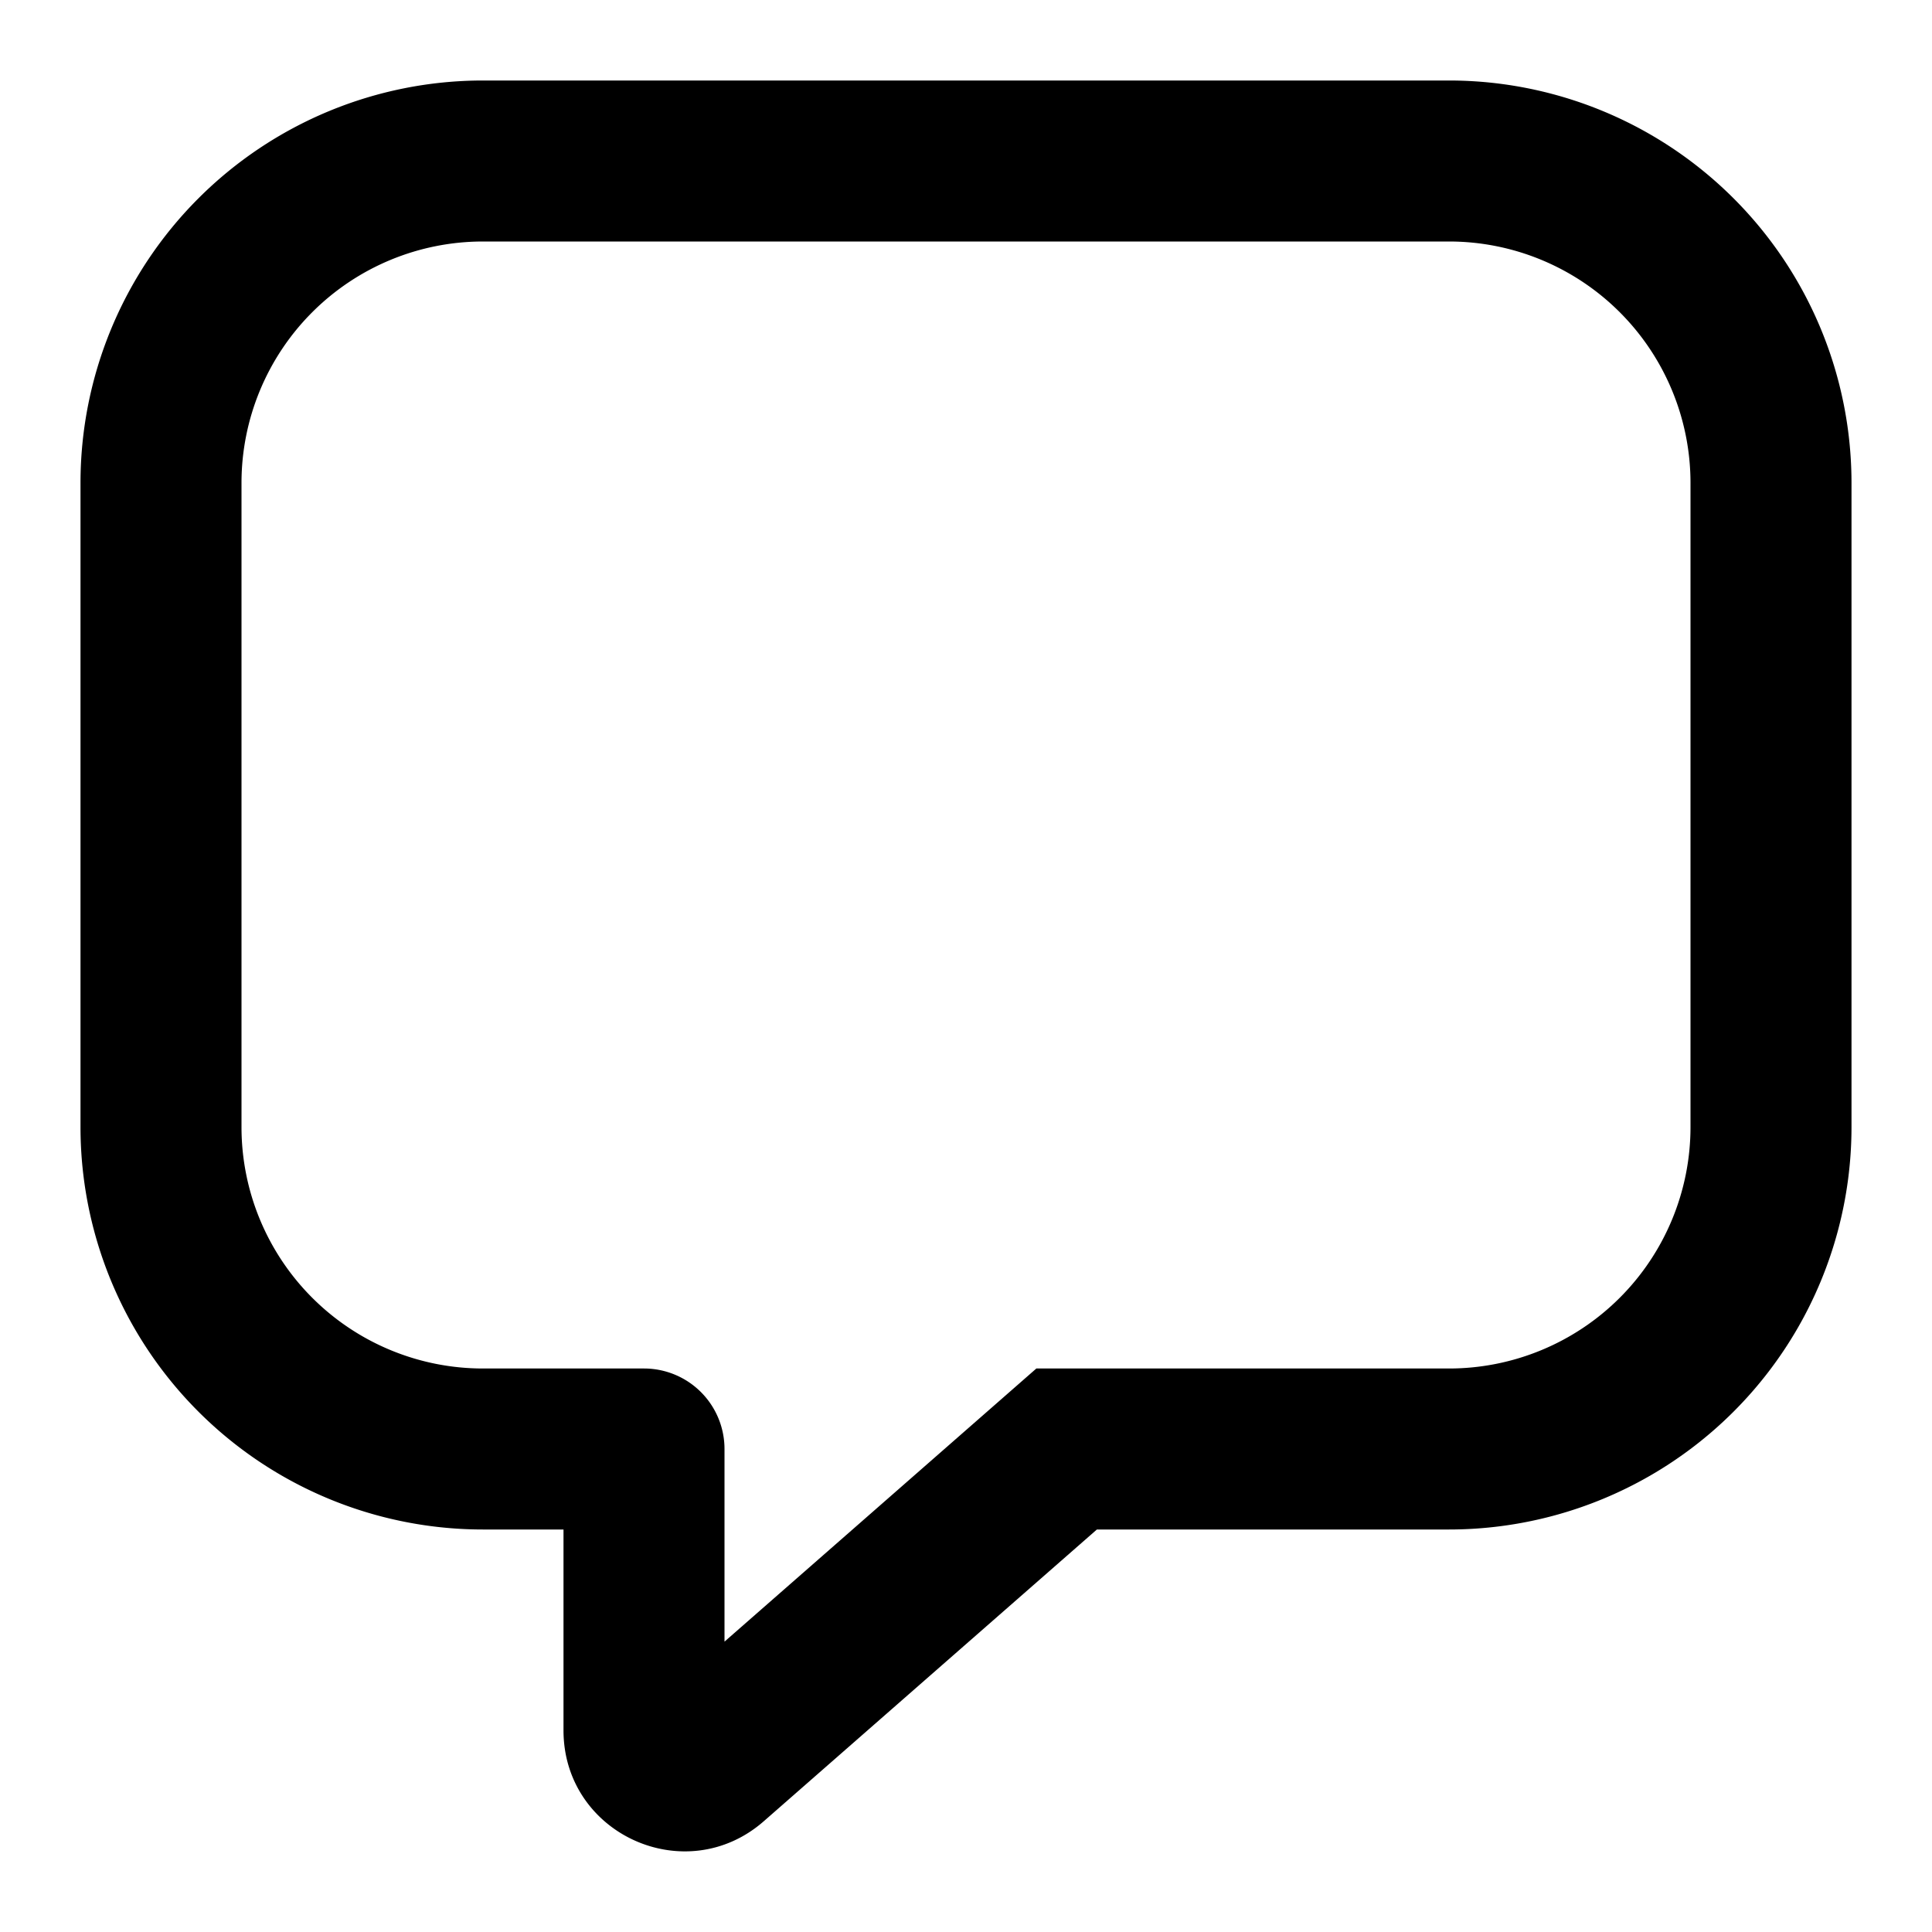 <svg xmlns="http://www.w3.org/2000/svg" fill="none" viewBox="0 0 24 24"><path fill="#000" d="M23 6a5 5 0 0 0-5-5H6a5 5 0 0 0-5 5v8a5 5 0 0 0 5 5h1v2.495c0 1.29 1.518 1.978 2.488 1.129L13.626 19H18a5 5 0 0 0 5-5V6Zm-5-3a3 3 0 0 1 3 3v8a3 3 0 0 1-3 3h-5.126L9 20.393V18a1 1 0 0 0-1-1H6a3 3 0 0 1-3-3V6a3 3 0 0 1 3-3h12Z" data-follow-fill="#000"/></svg>